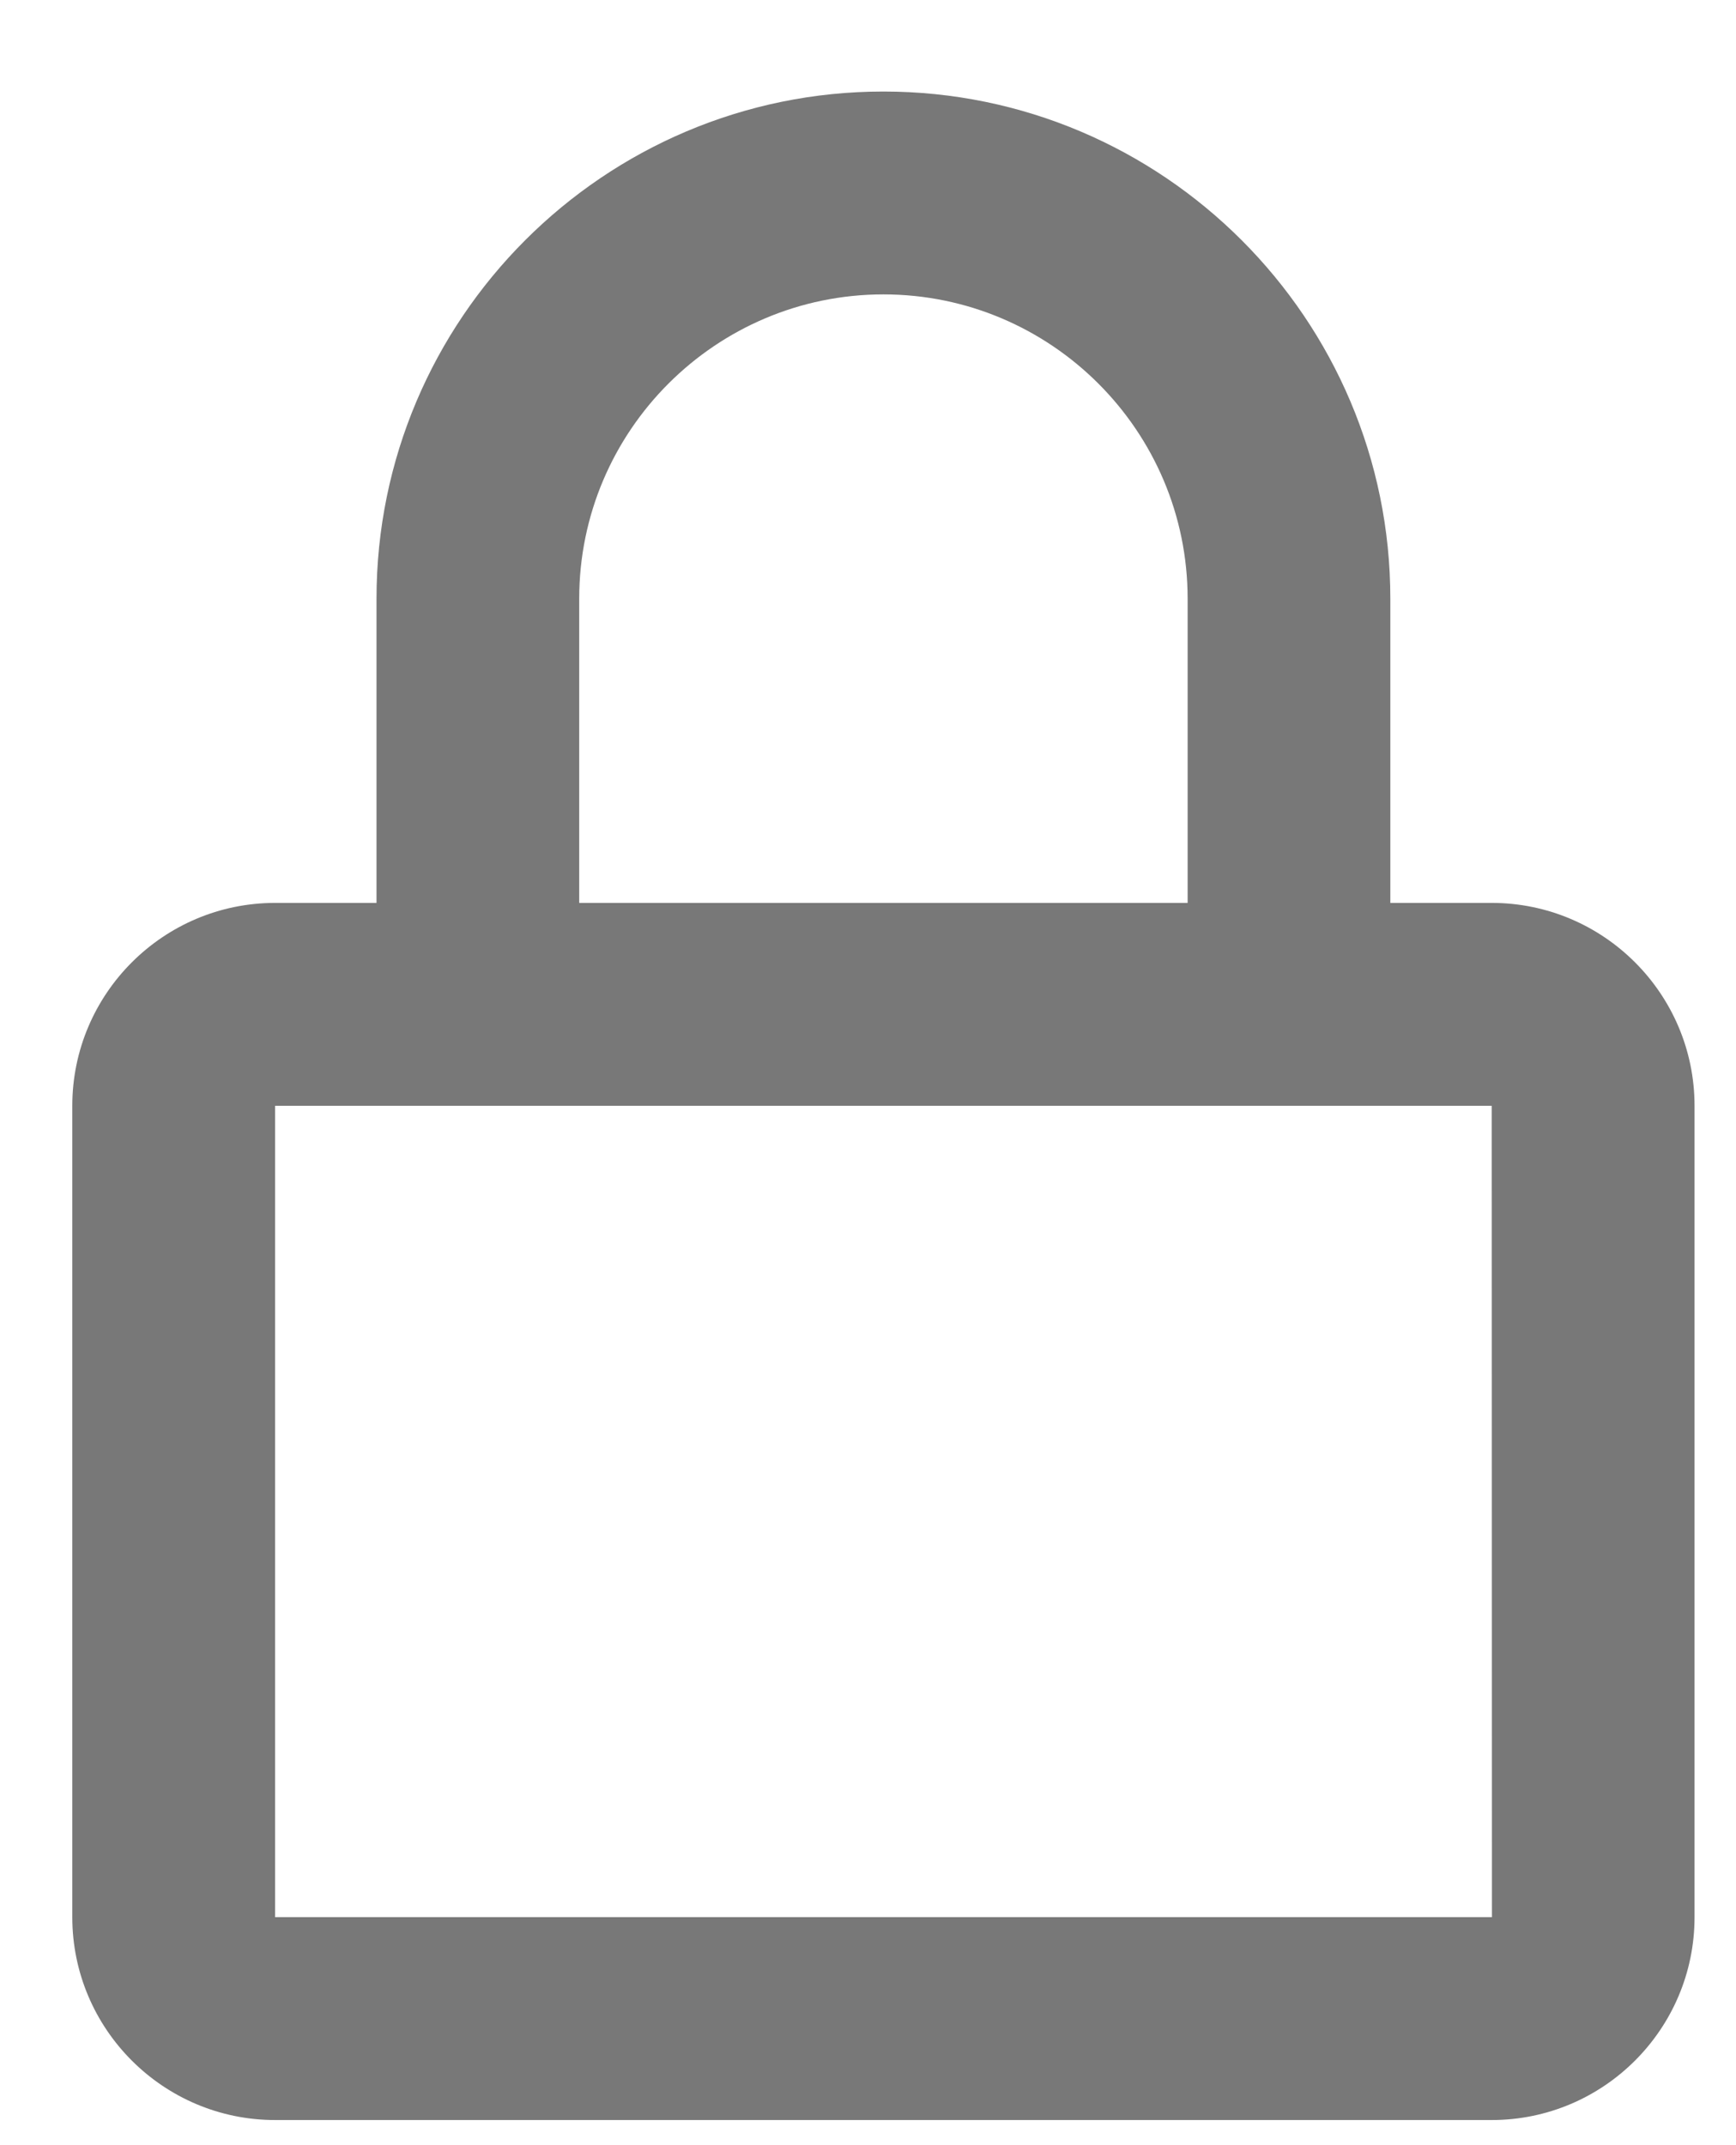 <svg width="17" height="21" viewBox="0 0 17 21" fill="none" xmlns="http://www.w3.org/2000/svg">
<path d="M8.651 0.896C5.914 0.896 3.687 3.123 3.687 5.861V8.839H2.694C1.599 8.839 0.708 9.73 0.708 10.825V18.768C0.708 19.863 1.599 20.754 2.694 20.754H14.608C15.703 20.754 16.594 19.863 16.594 18.768V10.825C16.594 9.73 15.703 8.839 14.608 8.839H13.615V5.861C13.615 3.123 11.388 0.896 8.651 0.896ZM14.608 10.825L14.61 18.768H2.694V10.825H14.608ZM5.672 8.839V5.861C5.672 4.218 7.009 2.882 8.651 2.882C10.293 2.882 11.63 4.218 11.63 5.861V8.839H5.672Z" fill="#787878"/>
</svg>
